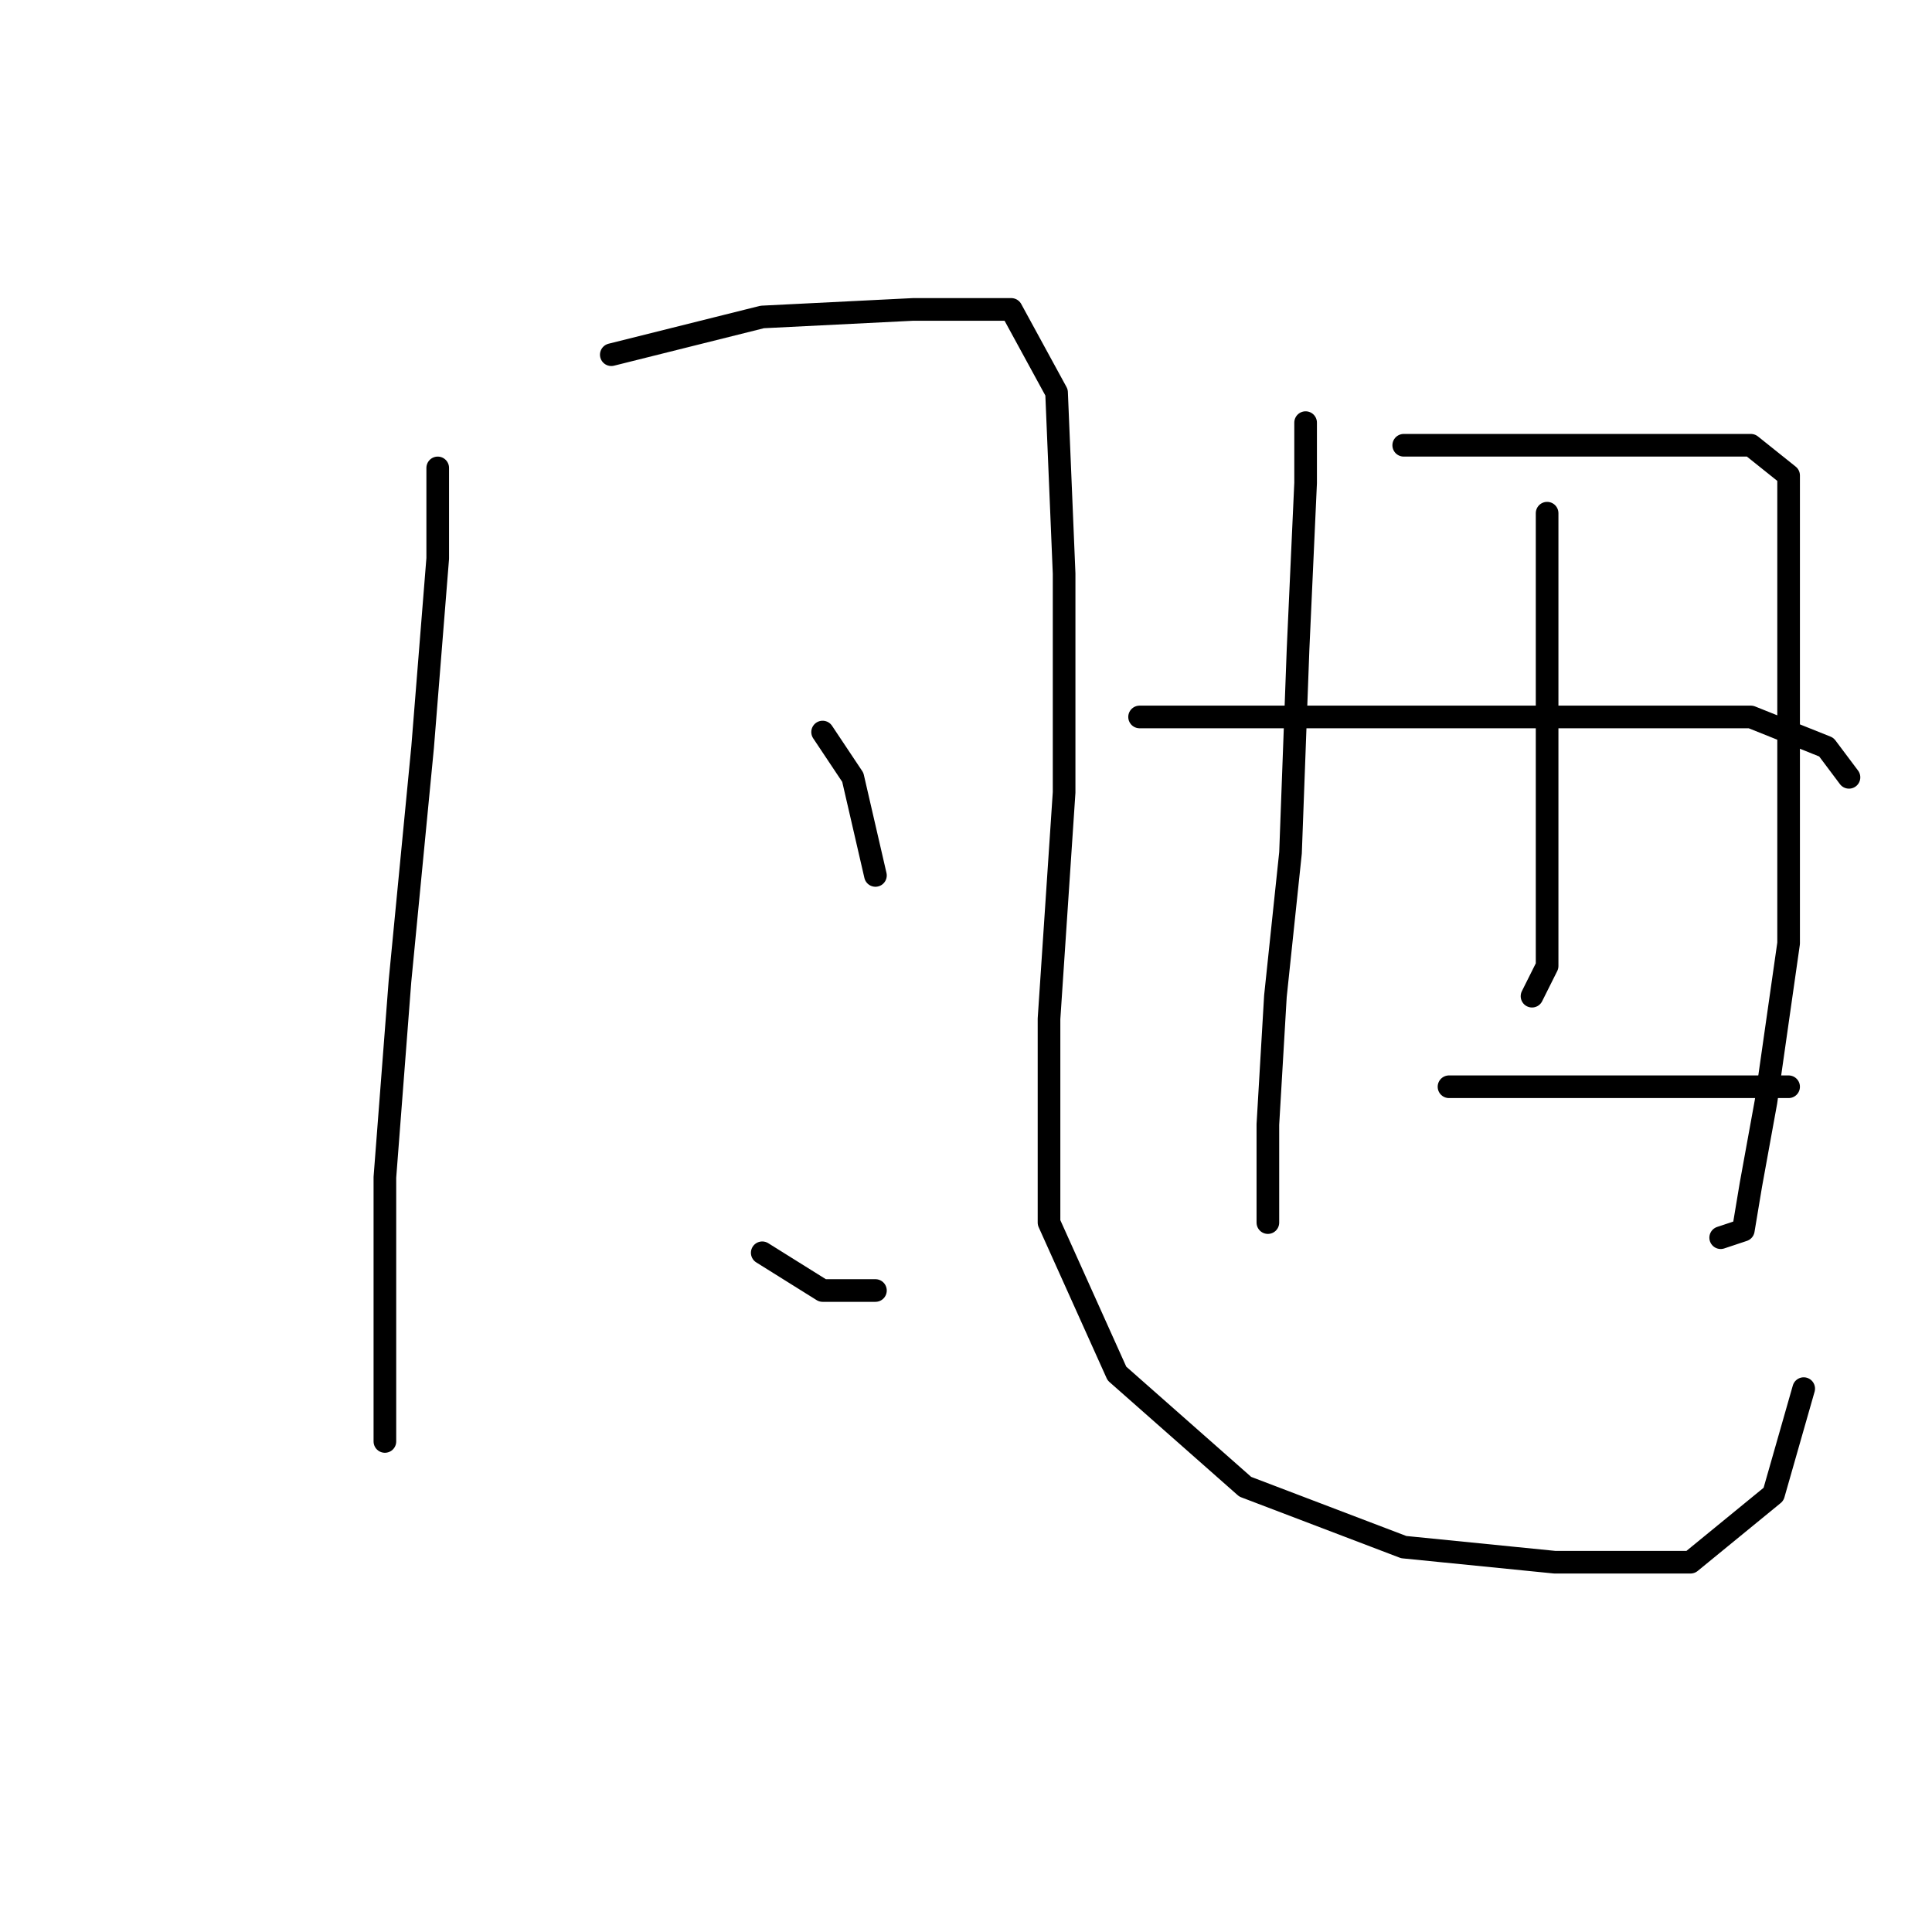 <?xml version="1.0" standalone="no"?>
    <svg width="256" height="256" xmlns="http://www.w3.org/2000/svg" version="1.1">
    <polyline stroke="black" stroke-width="3" stroke-linecap="round" fill="transparent" stroke-linejoin="round" points="58 62 58 74 56 99 53 130 51 156 51 176 51 188 51 191 51 191 " />
        <polyline stroke="black" stroke-width="3" stroke-linecap="round" fill="transparent" stroke-linejoin="round" points="81 47 101 42 121 41 134 41 140 52 141 76 141 105 139 135 139 162 148 182 165 197 186 205 206 207 224 207 235 198 239 184 239 184 " />
        <polyline stroke="black" stroke-width="3" stroke-linecap="round" fill="transparent" stroke-linejoin="round" points="109 97 113 103 116 116 116 116 " />
        <polyline stroke="black" stroke-width="3" stroke-linecap="round" fill="transparent" stroke-linejoin="round" points="101 166 109 171 116 171 116 171 " />
        <polyline stroke="black" stroke-width="3" stroke-linecap="round" fill="transparent" stroke-linejoin="round" points="173 56 173 64 172 86 171 113 169 132 168 149 168 160 168 162 168 162 " />
        <polyline stroke="black" stroke-width="3" stroke-linecap="round" fill="transparent" stroke-linejoin="round" points="186 59 193 59 219 59 229 59 232 59 237 63 237 77 237 100 237 125 234 146 232 157 231 163 228 164 228 164 " />
        <polyline stroke="black" stroke-width="3" stroke-linecap="round" fill="transparent" stroke-linejoin="round" points="205 68 205 81 205 98 205 116 205 128 203 132 203 132 " />
        <polyline stroke="black" stroke-width="3" stroke-linecap="round" fill="transparent" stroke-linejoin="round" points="151 95 161 95 179 95 198 95 217 95 232 95 242 99 245 103 245 103 " />
        <polyline stroke="black" stroke-width="3" stroke-linecap="round" fill="transparent" stroke-linejoin="round" points="192 144 208 144 224 144 237 144 237 144 " />
        </svg>